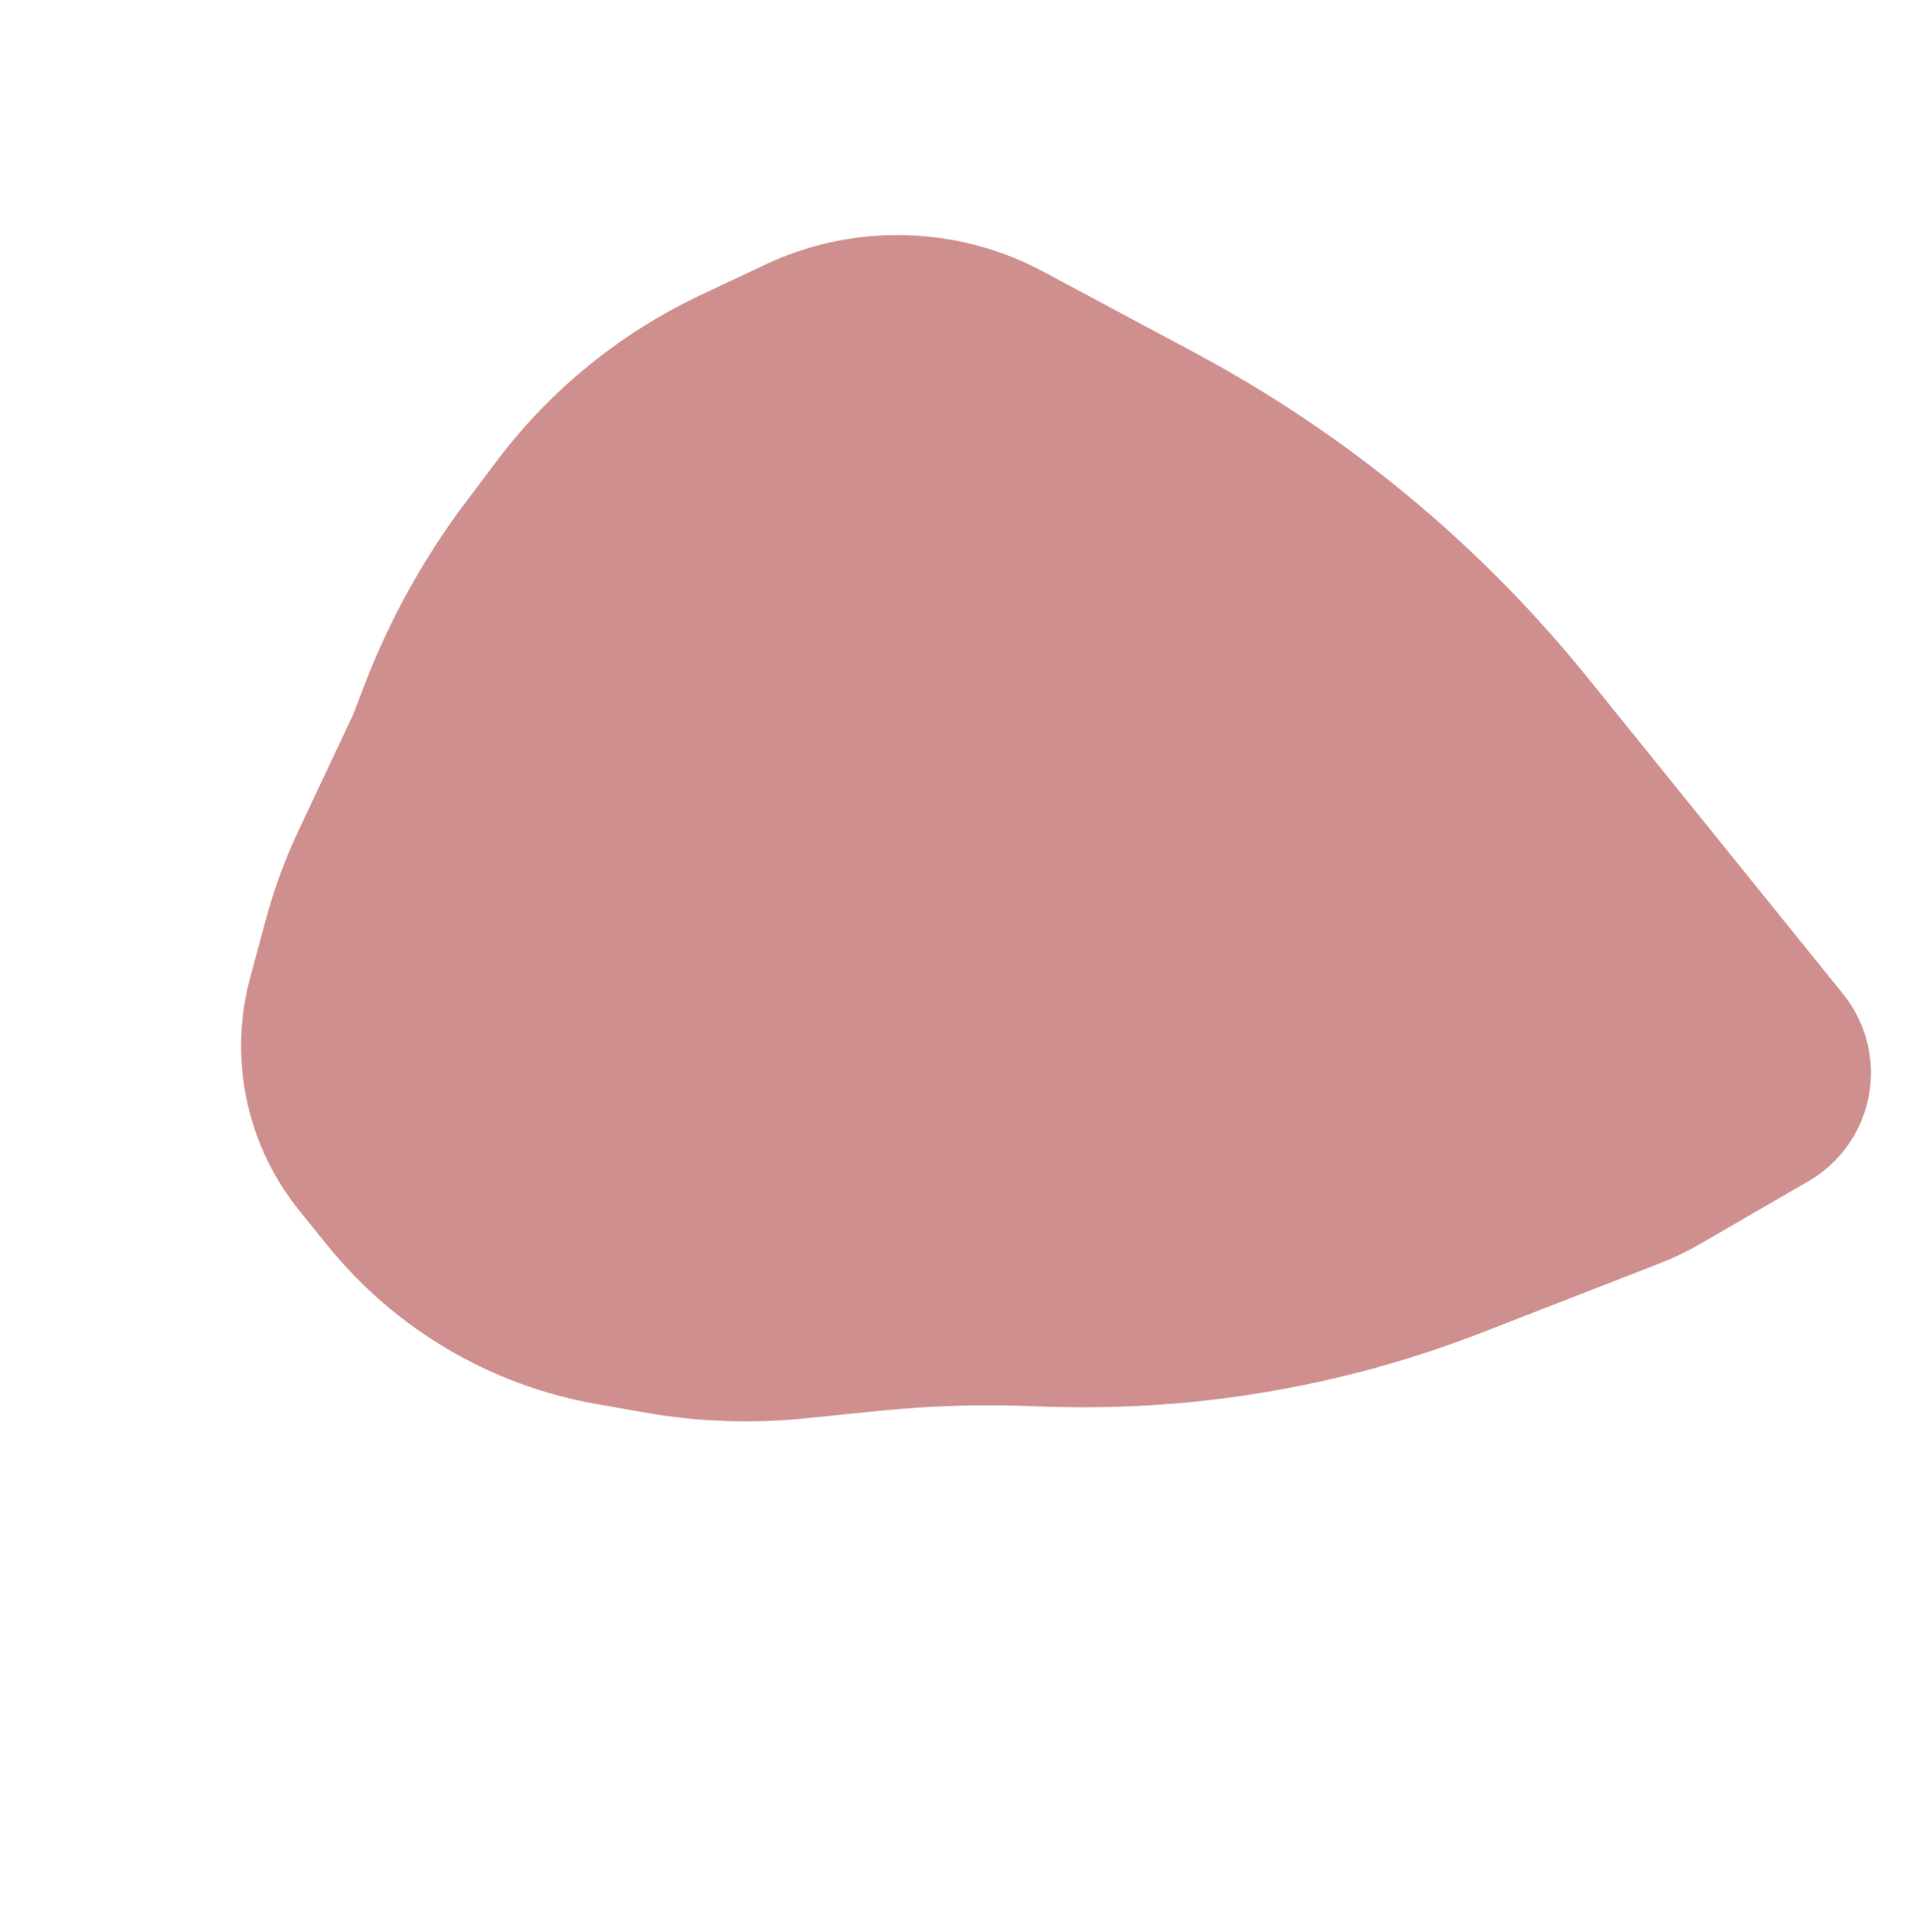 <svg width="780" height="784" viewBox="0 0 780 784" fill="none" xmlns="http://www.w3.org/2000/svg">
<path d="M601.69 540.689L673.927 512.558C679.374 510.437 684.65 507.901 689.709 504.971L733.908 479.376C754.631 467.375 764.175 442.543 756.823 419.752C754.906 413.811 751.912 408.272 747.989 403.415L714.936 362.481L646.348 277.54L644.392 275.119C600.656 220.955 546.494 176.121 485.114 143.271L423.382 110.234C410.395 103.284 396.286 98.673 381.7 96.614C357.484 93.195 332.796 96.924 310.669 107.343L284.517 119.659C251.906 135.016 223.517 158.073 201.797 186.842L189.358 203.319C172.171 226.084 158.252 251.141 148.005 277.761L143.238 290.145L121.246 336.842C115.714 348.59 111.23 360.804 107.848 373.342L101.51 396.839C97.621 411.255 96.815 426.329 99.144 441.078C102.047 459.465 109.731 476.767 121.426 491.25L132.816 505.355C160.279 539.366 199.14 562.267 242.198 569.815L262.164 573.315C283.386 577.035 305.019 577.815 326.454 575.634L356.249 572.601C377.614 570.427 399.107 569.797 420.562 570.716C482.366 573.362 544.046 563.137 601.69 540.689Z" fill="#910002" fill-opacity="0.44"/>
</svg>
